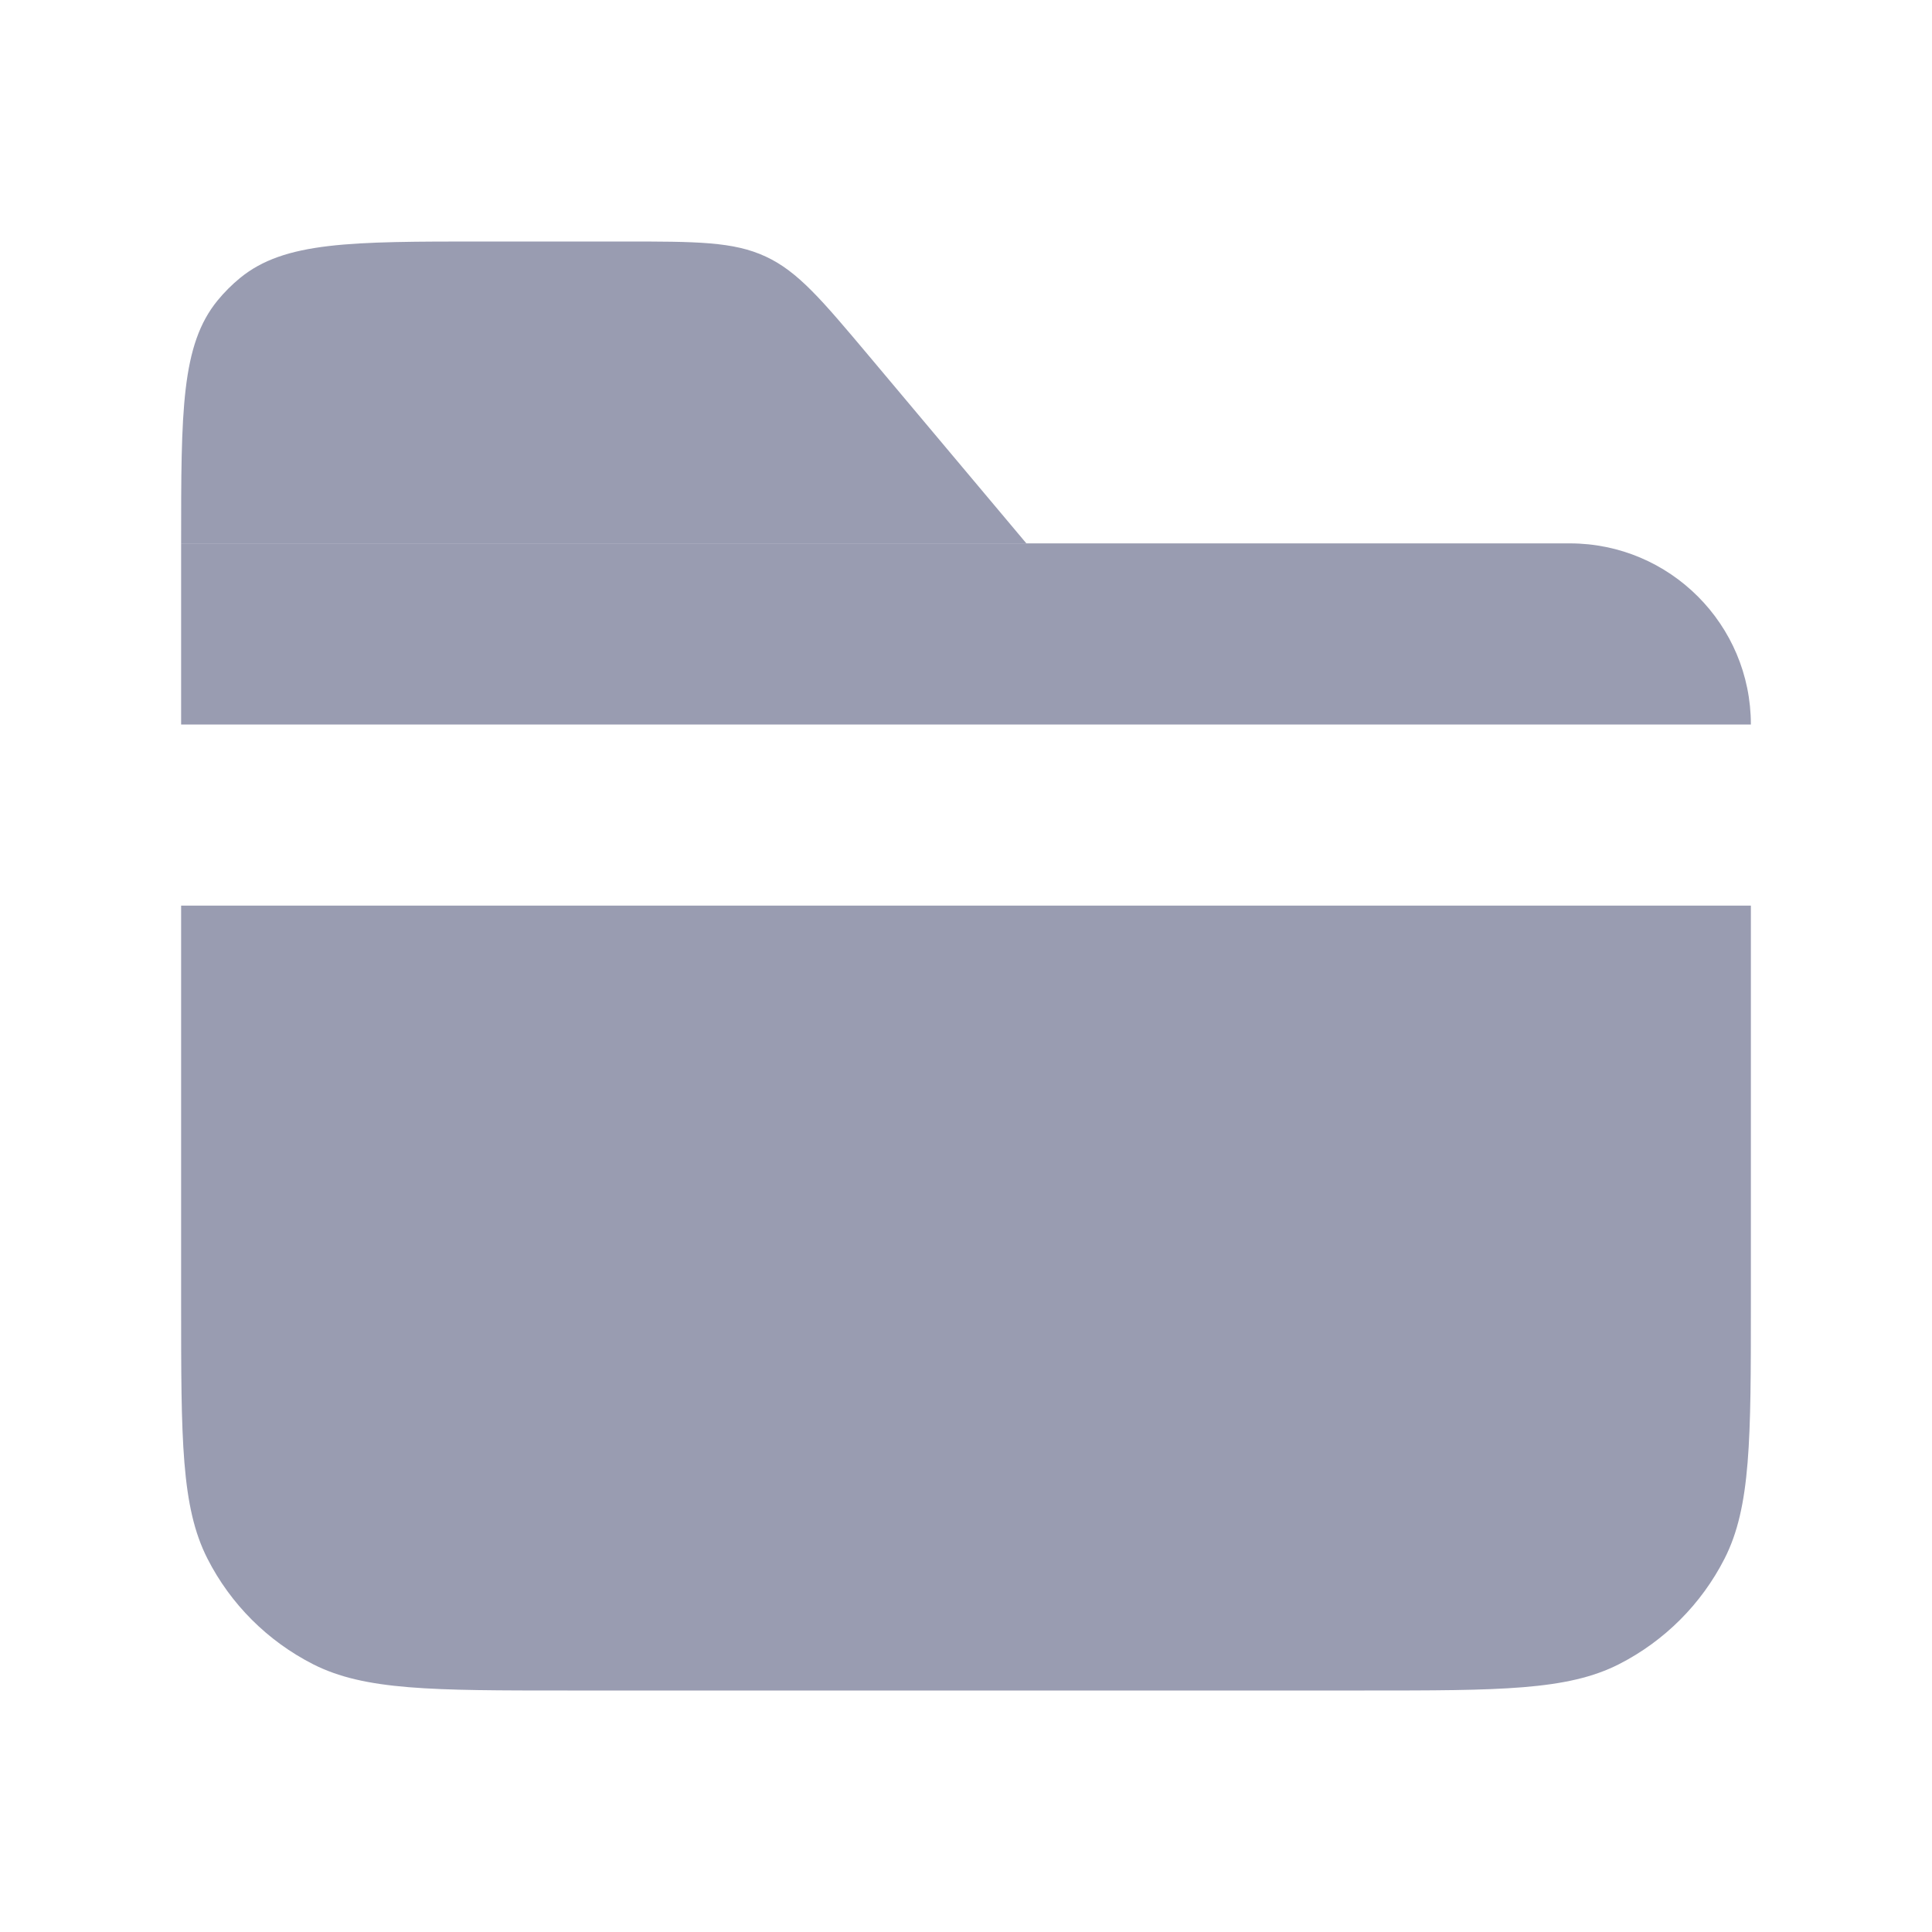<svg width="32" height="32" viewBox="0 0 32 32" fill="none" xmlns="http://www.w3.org/2000/svg">
<path d="M3 9H26C27.657 9 29 10.343 29 12H3V9Z" fill="#999CB1"/>
<path d="M3 15H29V21.6C29 23.84 29 24.96 28.564 25.816C28.18 26.569 27.569 27.18 26.816 27.564C25.96 28 24.84 28 22.6 28H9.4C7.16 28 6.04 28 5.184 27.564C4.431 27.18 3.819 26.569 3.436 25.816C3 24.96 3 23.84 3 21.6V15Z" fill="#999CB1"/>
<path d="M3 9C3 6.808 3 5.713 3.605 4.975C3.716 4.84 3.84 4.716 3.975 4.605C4.713 4 5.808 4 8 4H10.315C11.537 4 12.148 4 12.684 4.25C13.219 4.499 13.612 4.967 14.399 5.903L17 9H3Z" fill="#999CB1"/>
</svg>
